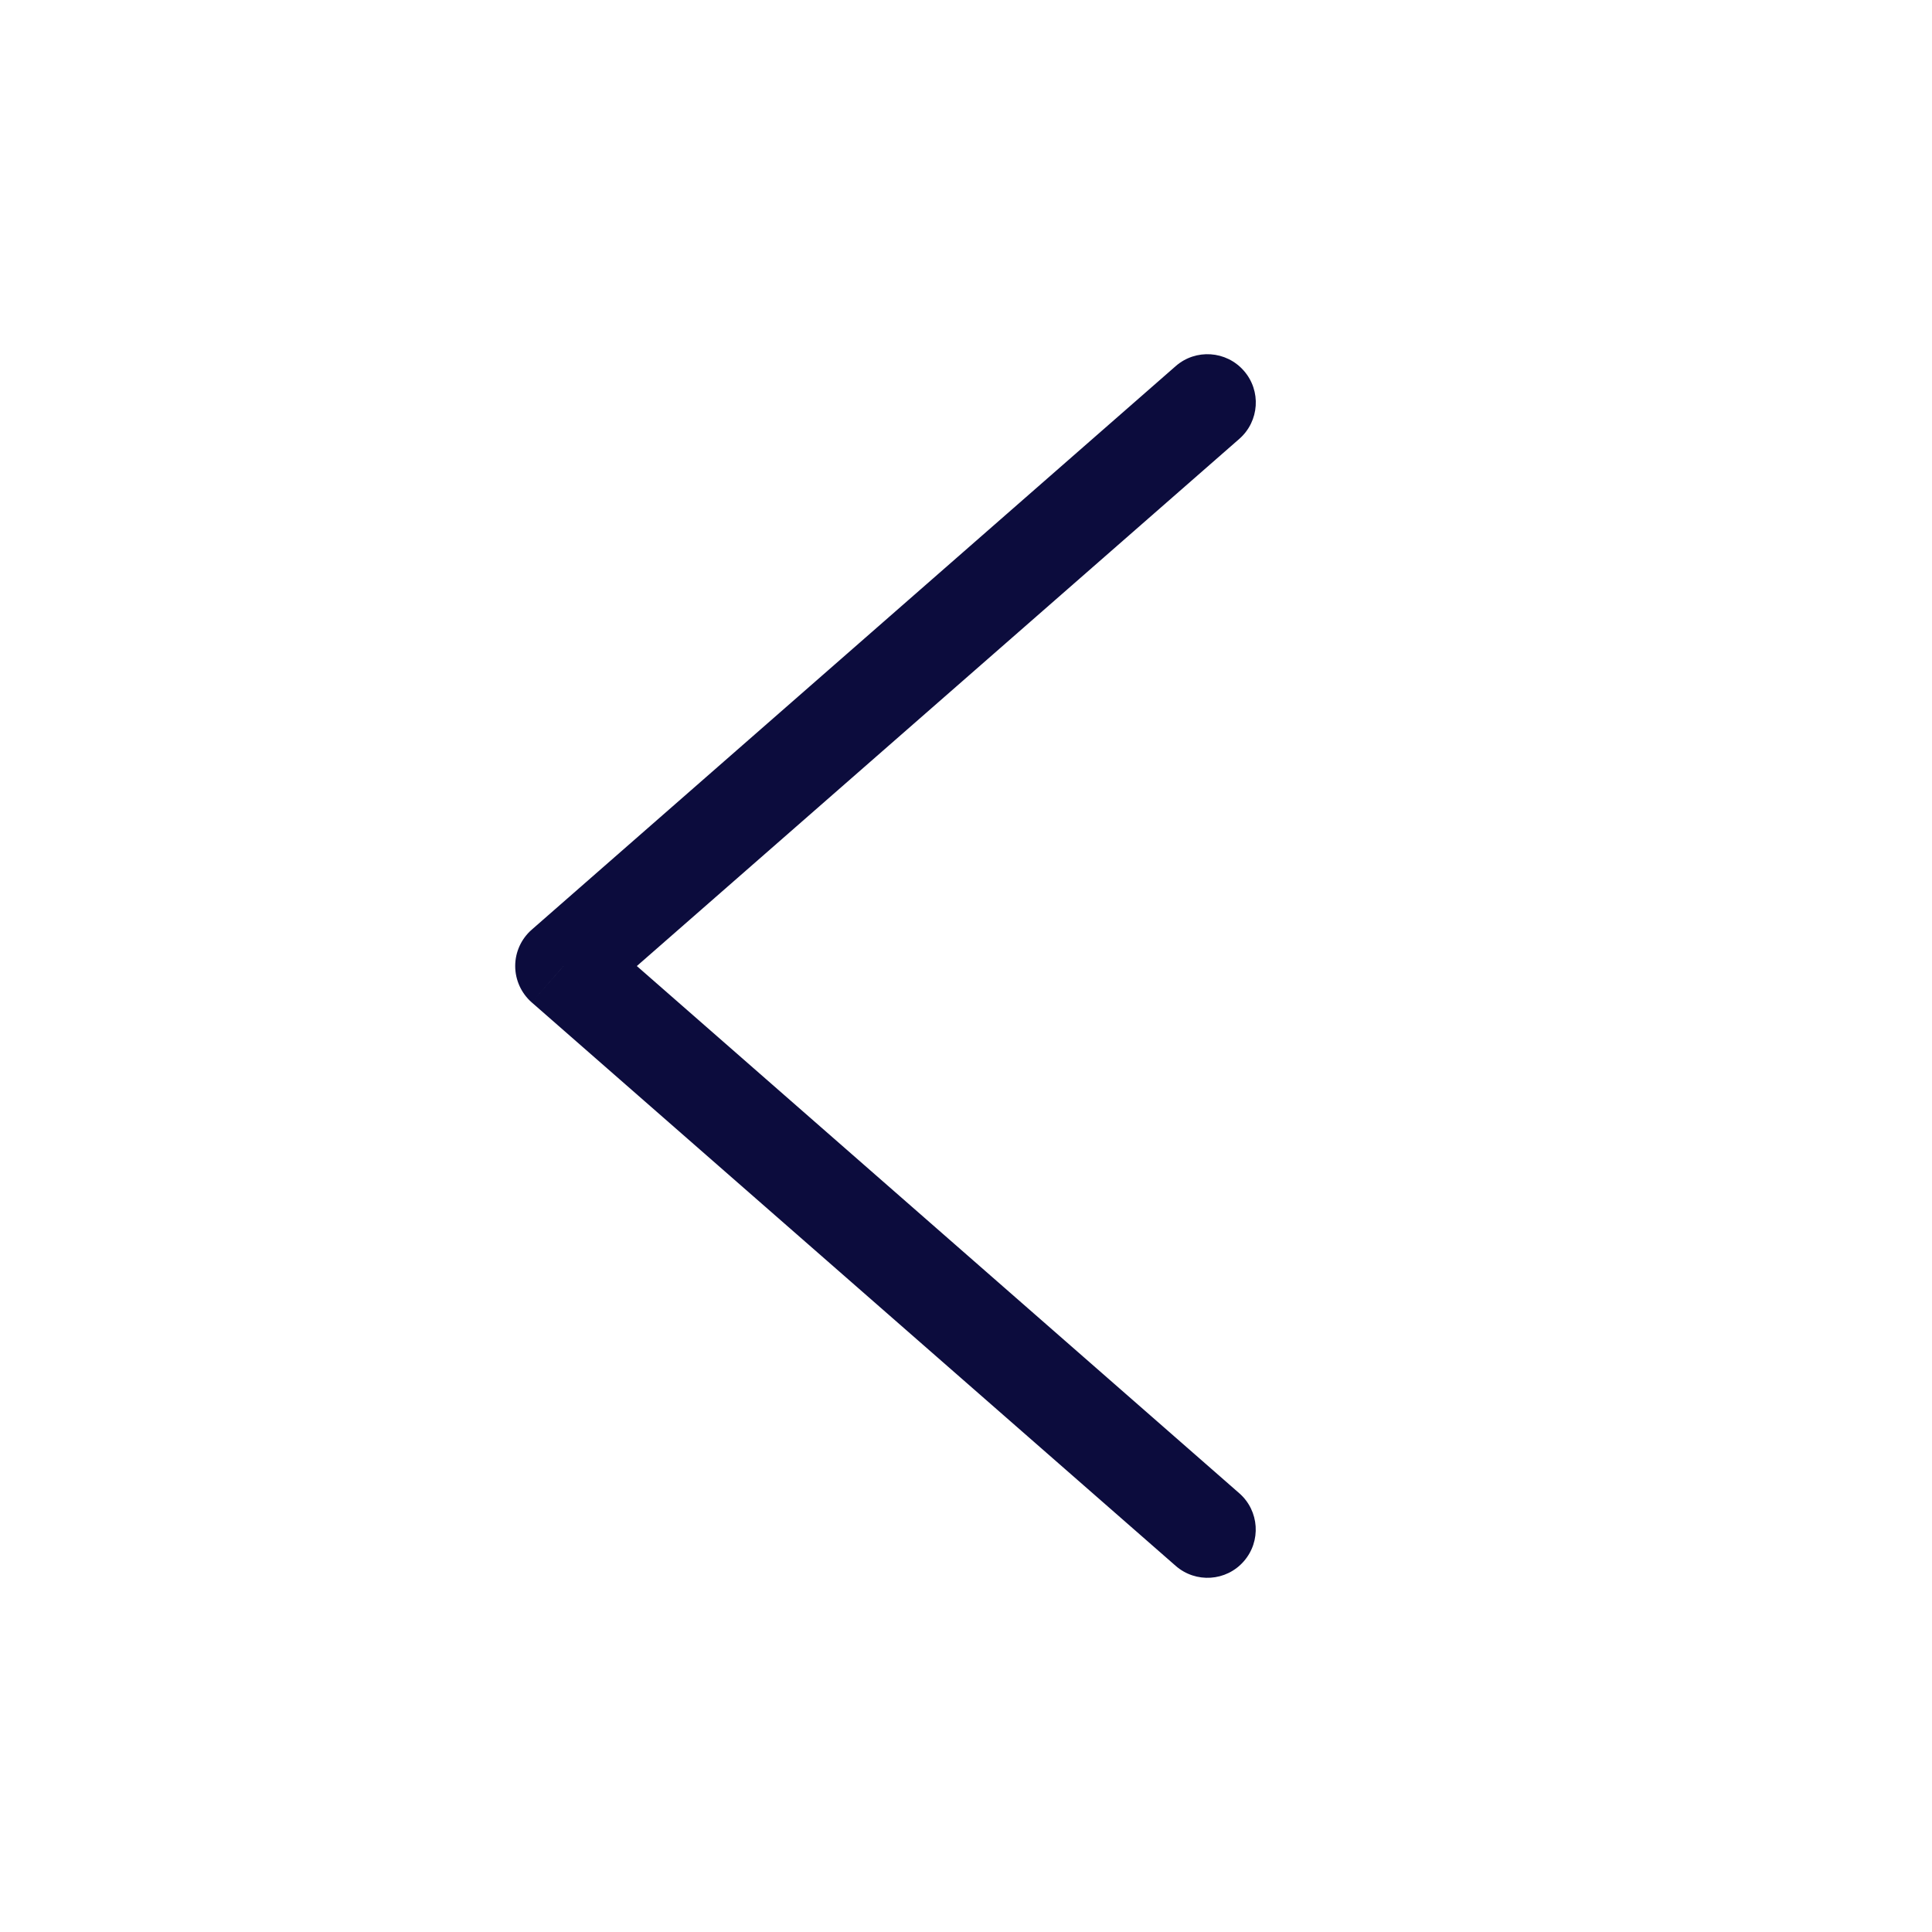 <svg width="24" height="24" viewBox="0 0 24 24" fill="none" xmlns="http://www.w3.org/2000/svg">
<path d="M15.395 5.452C15.645 5.233 15.67 4.854 15.451 4.605C15.233 4.356 14.854 4.33 14.605 4.548L15.395 5.452ZM7 12L6.605 11.549C6.475 11.663 6.4 11.827 6.4 12C6.4 12.173 6.475 12.338 6.605 12.452L7 12ZM14.604 19.451C14.854 19.67 15.233 19.645 15.451 19.395C15.669 19.146 15.644 18.767 15.394 18.549L14.604 19.451ZM14.605 4.548L6.605 11.549L7.395 12.452L15.395 5.452L14.605 4.548ZM6.605 12.452L14.604 19.451L15.394 18.549L7.395 11.549L6.605 12.452Z" fill="#0C0C3D"/>
</svg>

